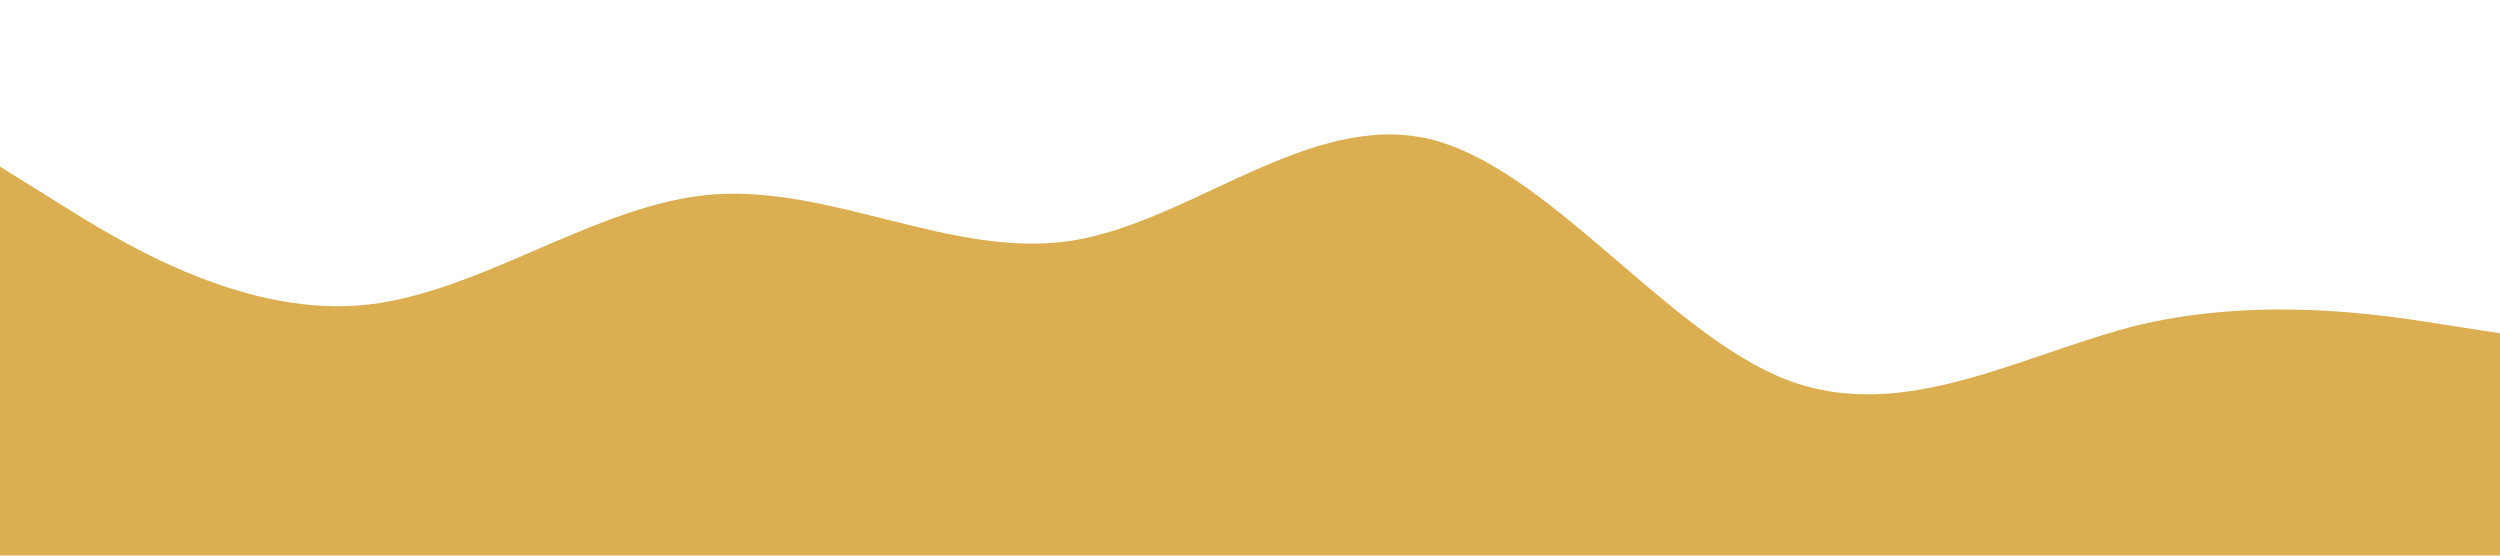 <?xml version="1.0" standalone="no"?><svg xmlns="http://www.w3.org/2000/svg" viewBox="0 0 1440 320"><path fill="#daae51" fill-opacity="1" d="M0,96L34.3,117.3C68.6,139,137,181,206,176C274.3,171,343,117,411,112C480,107,549,149,617,138.7C685.7,128,754,64,823,80C891.4,96,960,192,1029,218.7C1097.1,245,1166,203,1234,186.7C1302.9,171,1371,181,1406,186.7L1440,192L1440,320L1405.7,320C1371.4,320,1303,320,1234,320C1165.7,320,1097,320,1029,320C960,320,891,320,823,320C754.3,320,686,320,617,320C548.6,320,480,320,411,320C342.9,320,274,320,206,320C137.1,320,69,320,34,320L0,320Z"></path></svg>